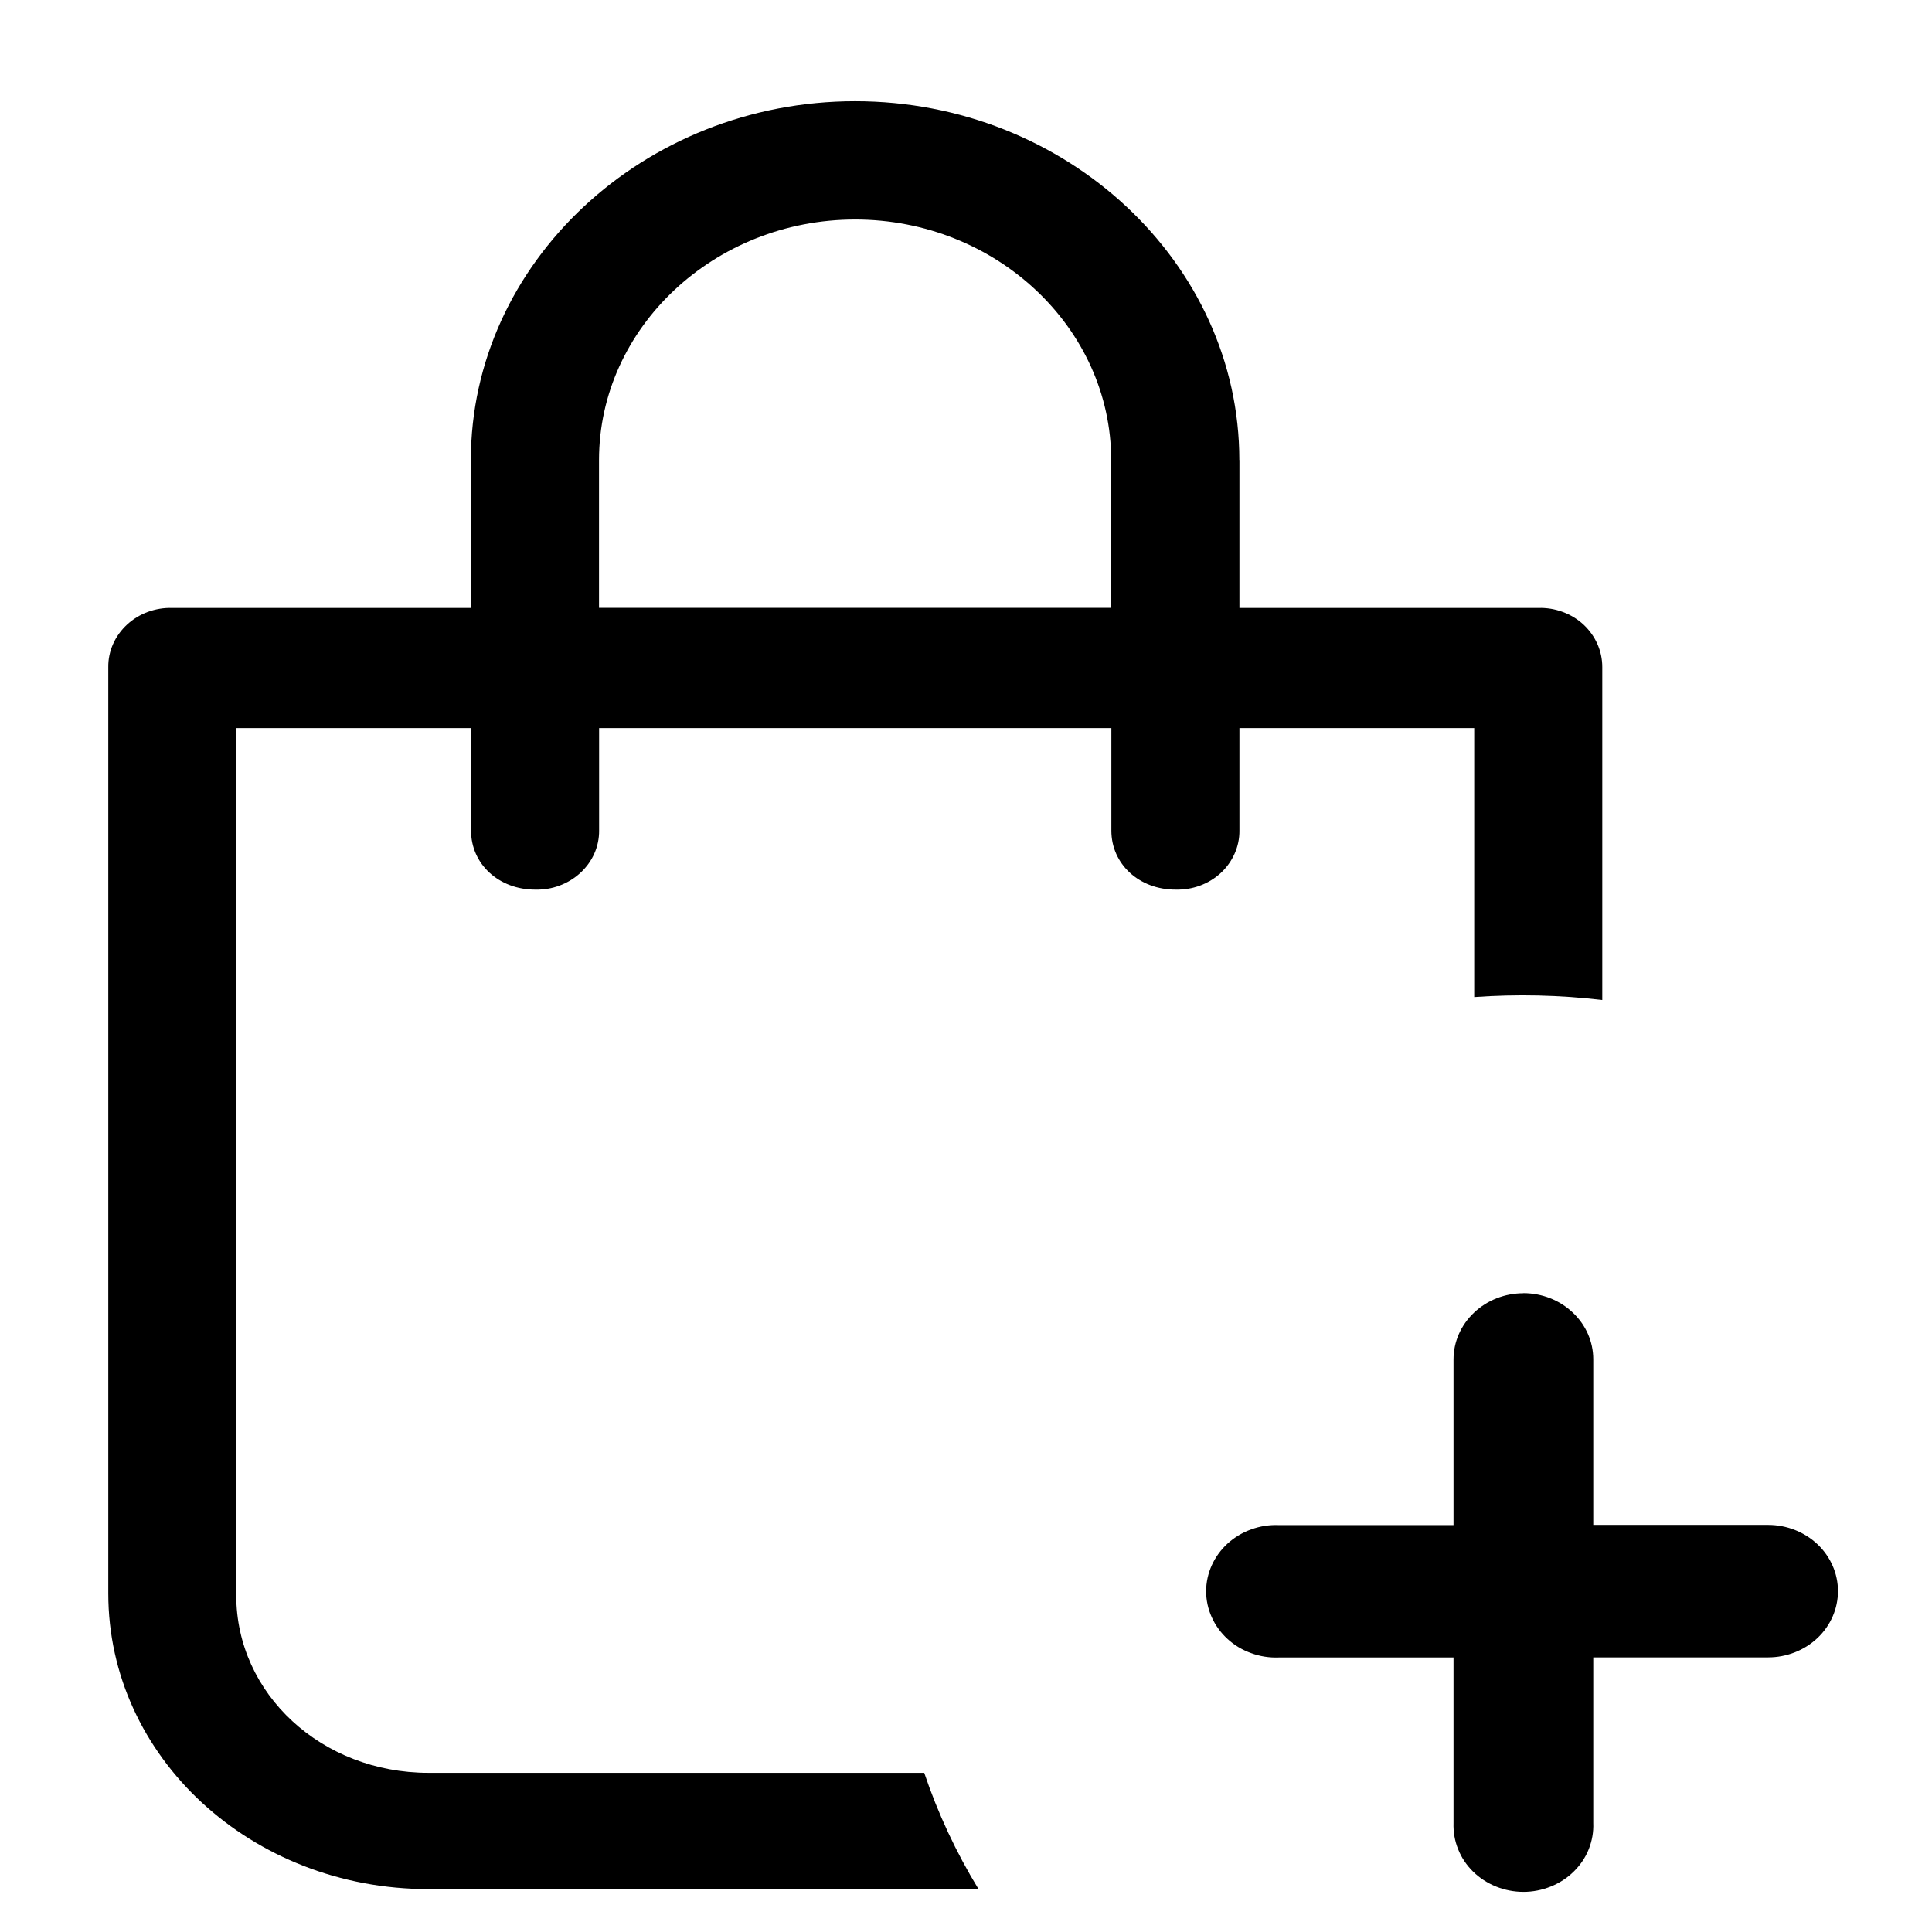 <svg width="21" height="21" viewBox="0 0 21 21" fill="none" xmlns="http://www.w3.org/2000/svg">
<g id="image (5) 1" clip-path="url(#clip0_571_329)">
<path id="Vector" fill-rule="evenodd" clip-rule="evenodd" d="M13.471 5C13.471 2.857 11.592 1.1 9.295 1.1C6.997 1.1 5.118 2.858 5.118 5V6.608H1.872C1.782 6.605 1.692 6.62 1.607 6.651C1.523 6.682 1.446 6.729 1.381 6.789C1.316 6.849 1.264 6.921 1.229 7C1.194 7.079 1.176 7.164 1.177 7.25V17.32C1.177 19.099 2.731 20.534 4.657 20.534H10.636C10.392 20.134 10.194 19.71 10.046 19.27H4.657C3.496 19.27 2.568 18.413 2.568 17.341V7.914H5.12V9.028C5.12 9.392 5.422 9.67 5.817 9.67C5.907 9.672 5.998 9.658 6.082 9.626C6.166 9.595 6.243 9.548 6.308 9.488C6.373 9.428 6.425 9.357 6.46 9.278C6.495 9.199 6.513 9.113 6.512 9.028V7.914H12.08V9.028C12.08 9.392 12.382 9.67 12.777 9.67C12.867 9.672 12.958 9.658 13.042 9.627C13.127 9.596 13.204 9.549 13.269 9.489C13.334 9.429 13.385 9.357 13.42 9.278C13.455 9.199 13.473 9.114 13.472 9.028V7.914H16.024V10.838C16.488 10.805 16.954 10.815 17.416 10.87V7.25C17.416 7.164 17.398 7.079 17.363 7C17.328 6.921 17.276 6.849 17.212 6.789C17.147 6.729 17.07 6.682 16.985 6.651C16.901 6.62 16.811 6.605 16.72 6.608H13.472V5H13.471ZM9.295 2.386C10.826 2.386 12.078 3.564 12.078 5V6.607H6.511V5C6.511 3.564 7.763 2.386 9.295 2.386Z" fill="black"/>
<path id="Vector_2" d="M16.558 14.057C16.357 14.057 16.164 14.133 16.022 14.268C15.879 14.403 15.799 14.586 15.799 14.777V16.577H13.899C13.797 16.573 13.695 16.589 13.6 16.624C13.504 16.658 13.417 16.711 13.343 16.778C13.27 16.845 13.211 16.926 13.171 17.015C13.131 17.104 13.11 17.2 13.11 17.297C13.11 17.393 13.131 17.489 13.171 17.578C13.211 17.668 13.27 17.748 13.343 17.815C13.417 17.883 13.504 17.935 13.6 17.969C13.695 18.004 13.797 18.02 13.899 18.016H15.799V19.816C15.796 19.913 15.812 20.009 15.849 20.1C15.885 20.191 15.94 20.273 16.011 20.343C16.082 20.413 16.167 20.468 16.261 20.506C16.355 20.544 16.457 20.564 16.559 20.564C16.661 20.564 16.762 20.544 16.856 20.506C16.951 20.468 17.035 20.413 17.106 20.343C17.177 20.273 17.233 20.191 17.269 20.1C17.305 20.009 17.322 19.913 17.318 19.816V18.015H19.218C19.42 18.015 19.613 17.939 19.756 17.804C19.898 17.669 19.978 17.486 19.978 17.295C19.978 17.104 19.898 16.921 19.756 16.786C19.613 16.651 19.42 16.575 19.218 16.575H17.318V14.775C17.318 14.584 17.238 14.401 17.095 14.267C16.953 14.132 16.76 14.056 16.558 14.056V14.057Z" fill="black"/>
</g>
<defs>
<clipPath id="clip0_571_329">
<rect width="20" height="20" fill="white" transform="translate(0.917 0.857)"/>
</clipPath>
</defs>
</svg>

